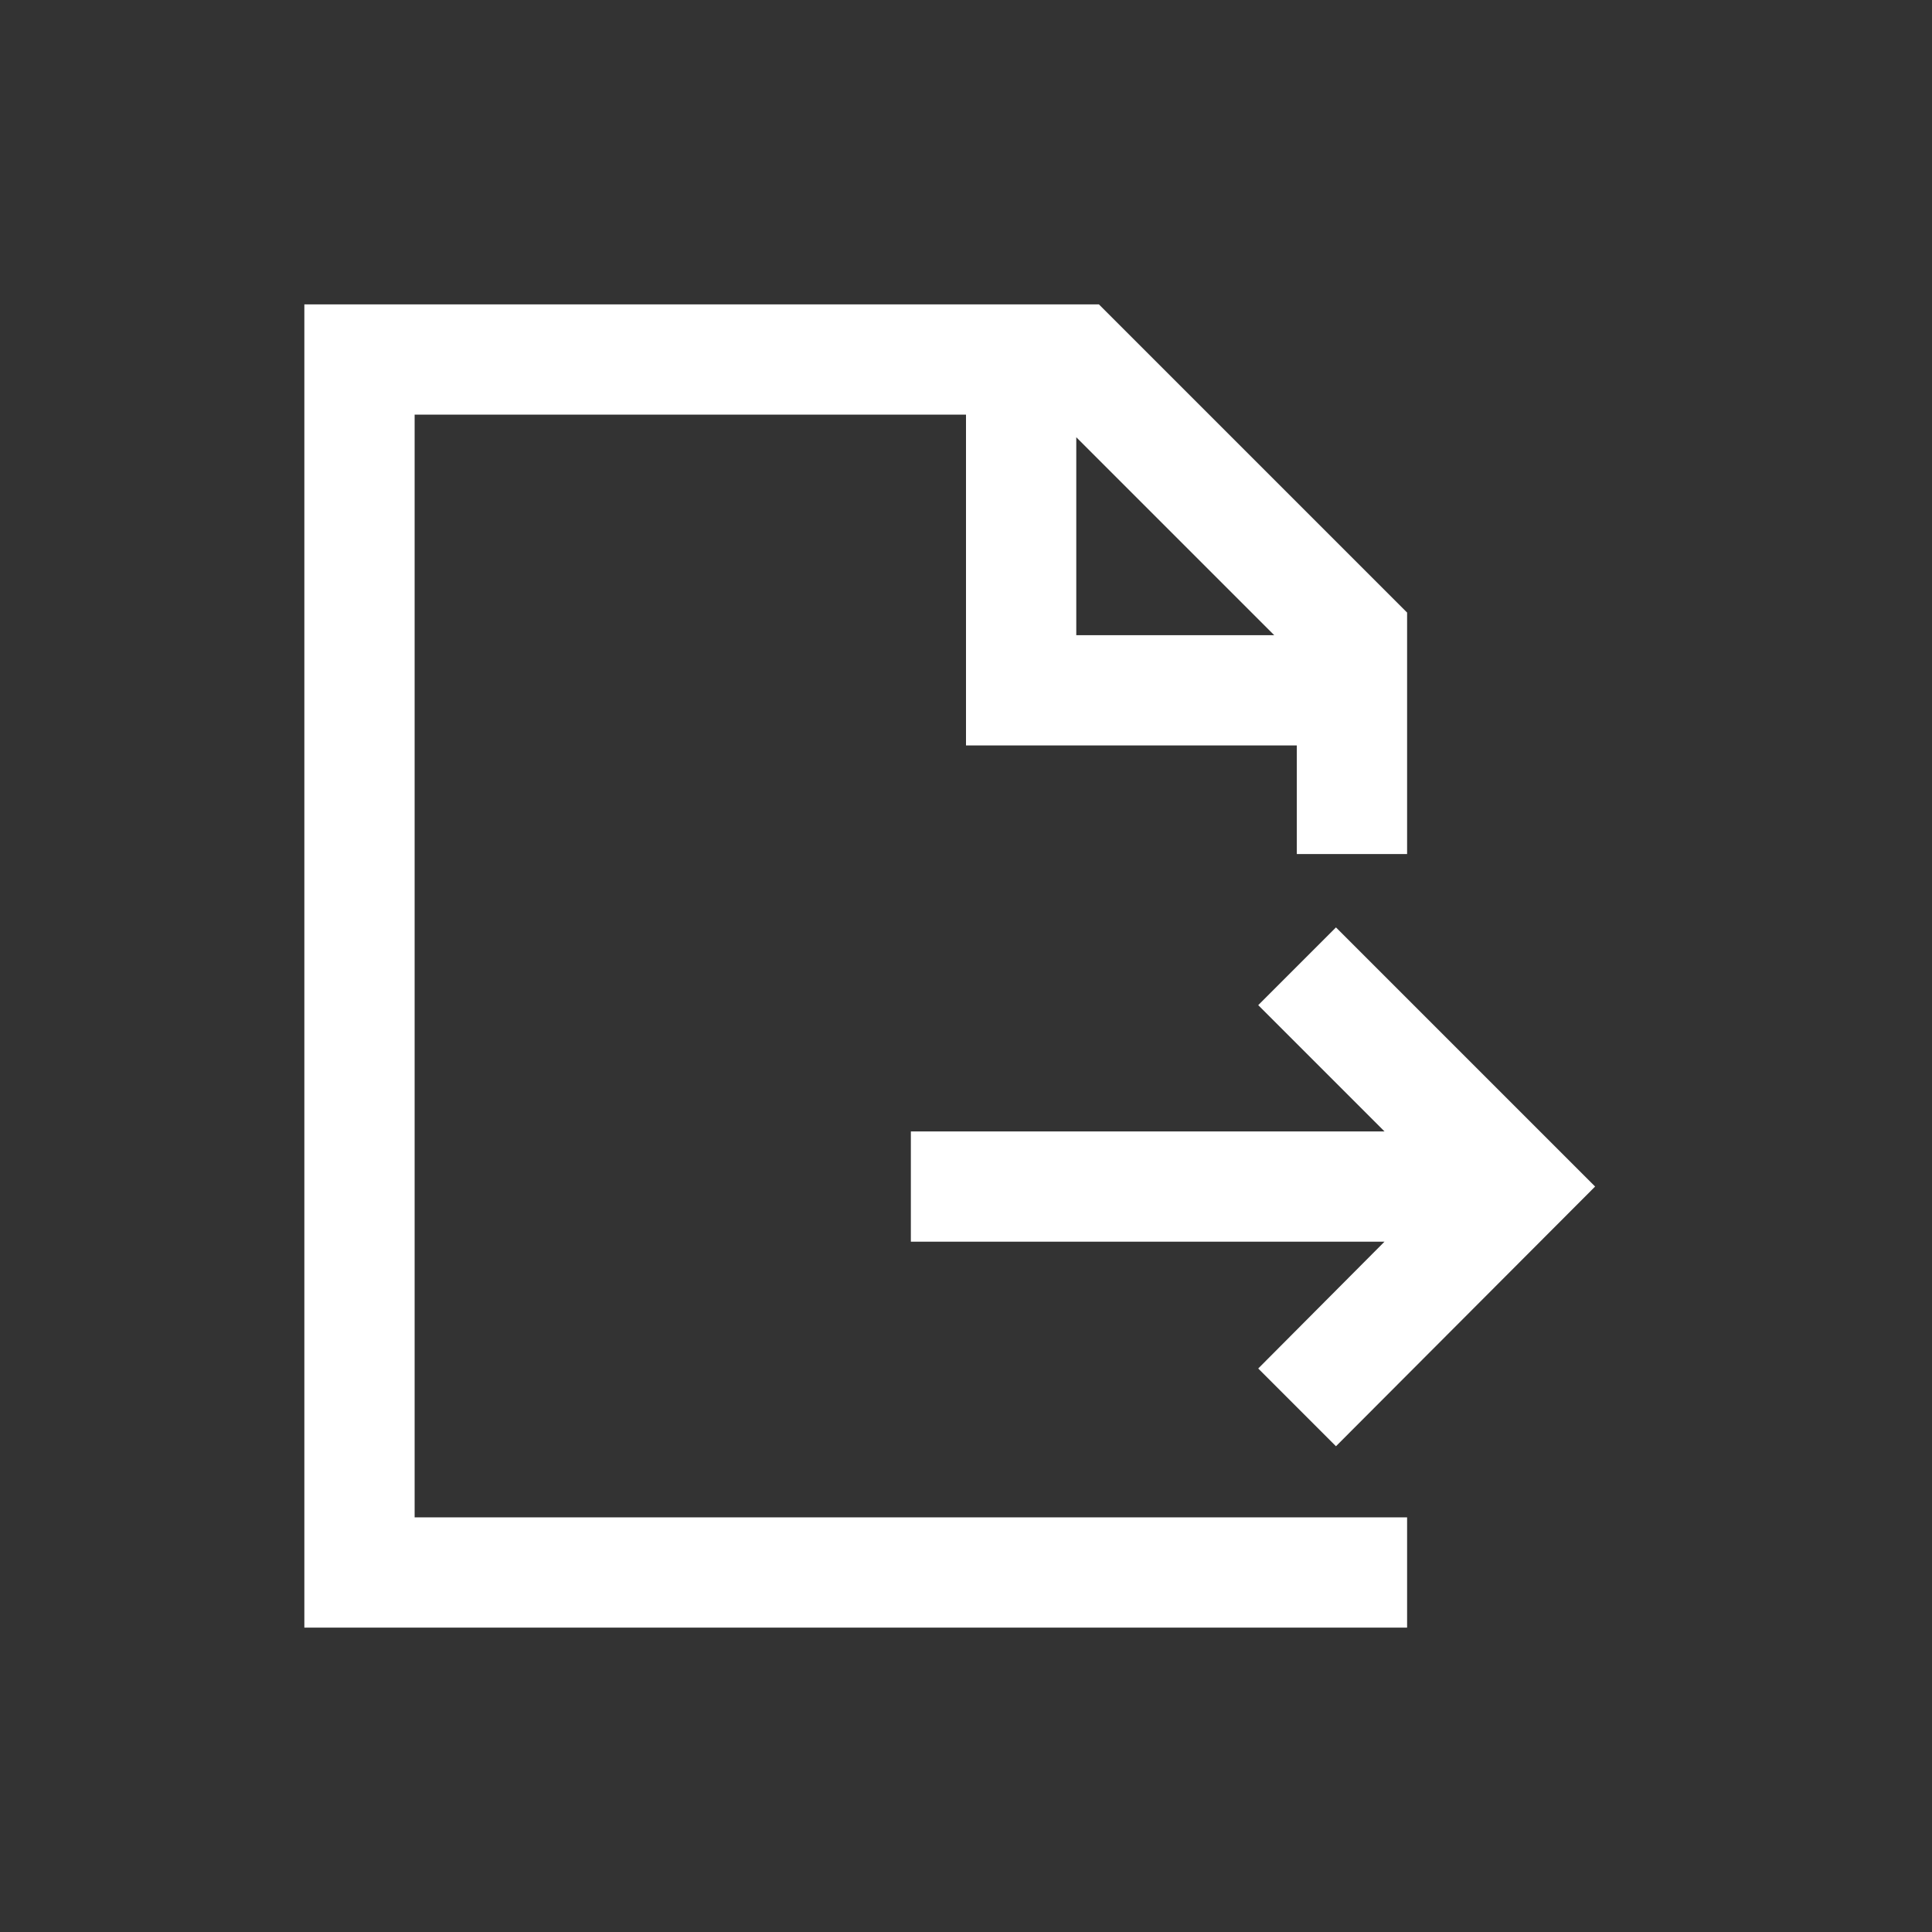 <!DOCTYPE svg PUBLIC "-//W3C//DTD SVG 1.1//EN" "http://www.w3.org/Graphics/SVG/1.1/DTD/svg11.dtd">
<!-- Uploaded to: SVG Repo, www.svgrepo.com, Transformed by: SVG Repo Mixer Tools -->
<svg fill="#ffffff" height="157px" width="157px" version="1.1" id="Icon" xmlns="http://www.w3.org/2000/svg" xmlns:xlink="http://www.w3.org/1999/xlink" viewBox="-5.52 -5.52 35.04 35.04" enable-background="new 0 0 24 24" xml:space="preserve" stroke="#ffffff" stroke-width="0">
<rect x="-5.52" y="-5.52" width="35.04" height="35.04" fill="#333333" stroke="none"/>
<g id="SVGRepo_bgCarrier" stroke-width="0"/>
<g id="SVGRepo_tracerCarrier" stroke-linecap="round" stroke-linejoin="round"/>
<g id="SVGRepo_iconCarrier"> <path d="M20,24H0V0h14.41L20,5.59v4.38h-2V8h-6V2H2v20h18V24z M14,6h3.59L14,2.41V6z M18.71,20.71l-1.41-1.41L19.59,17H11v-2h8.59 l-2.29-2.29l1.41-1.41L23.41,16L18.71,20.71z"/> </g>
</svg>